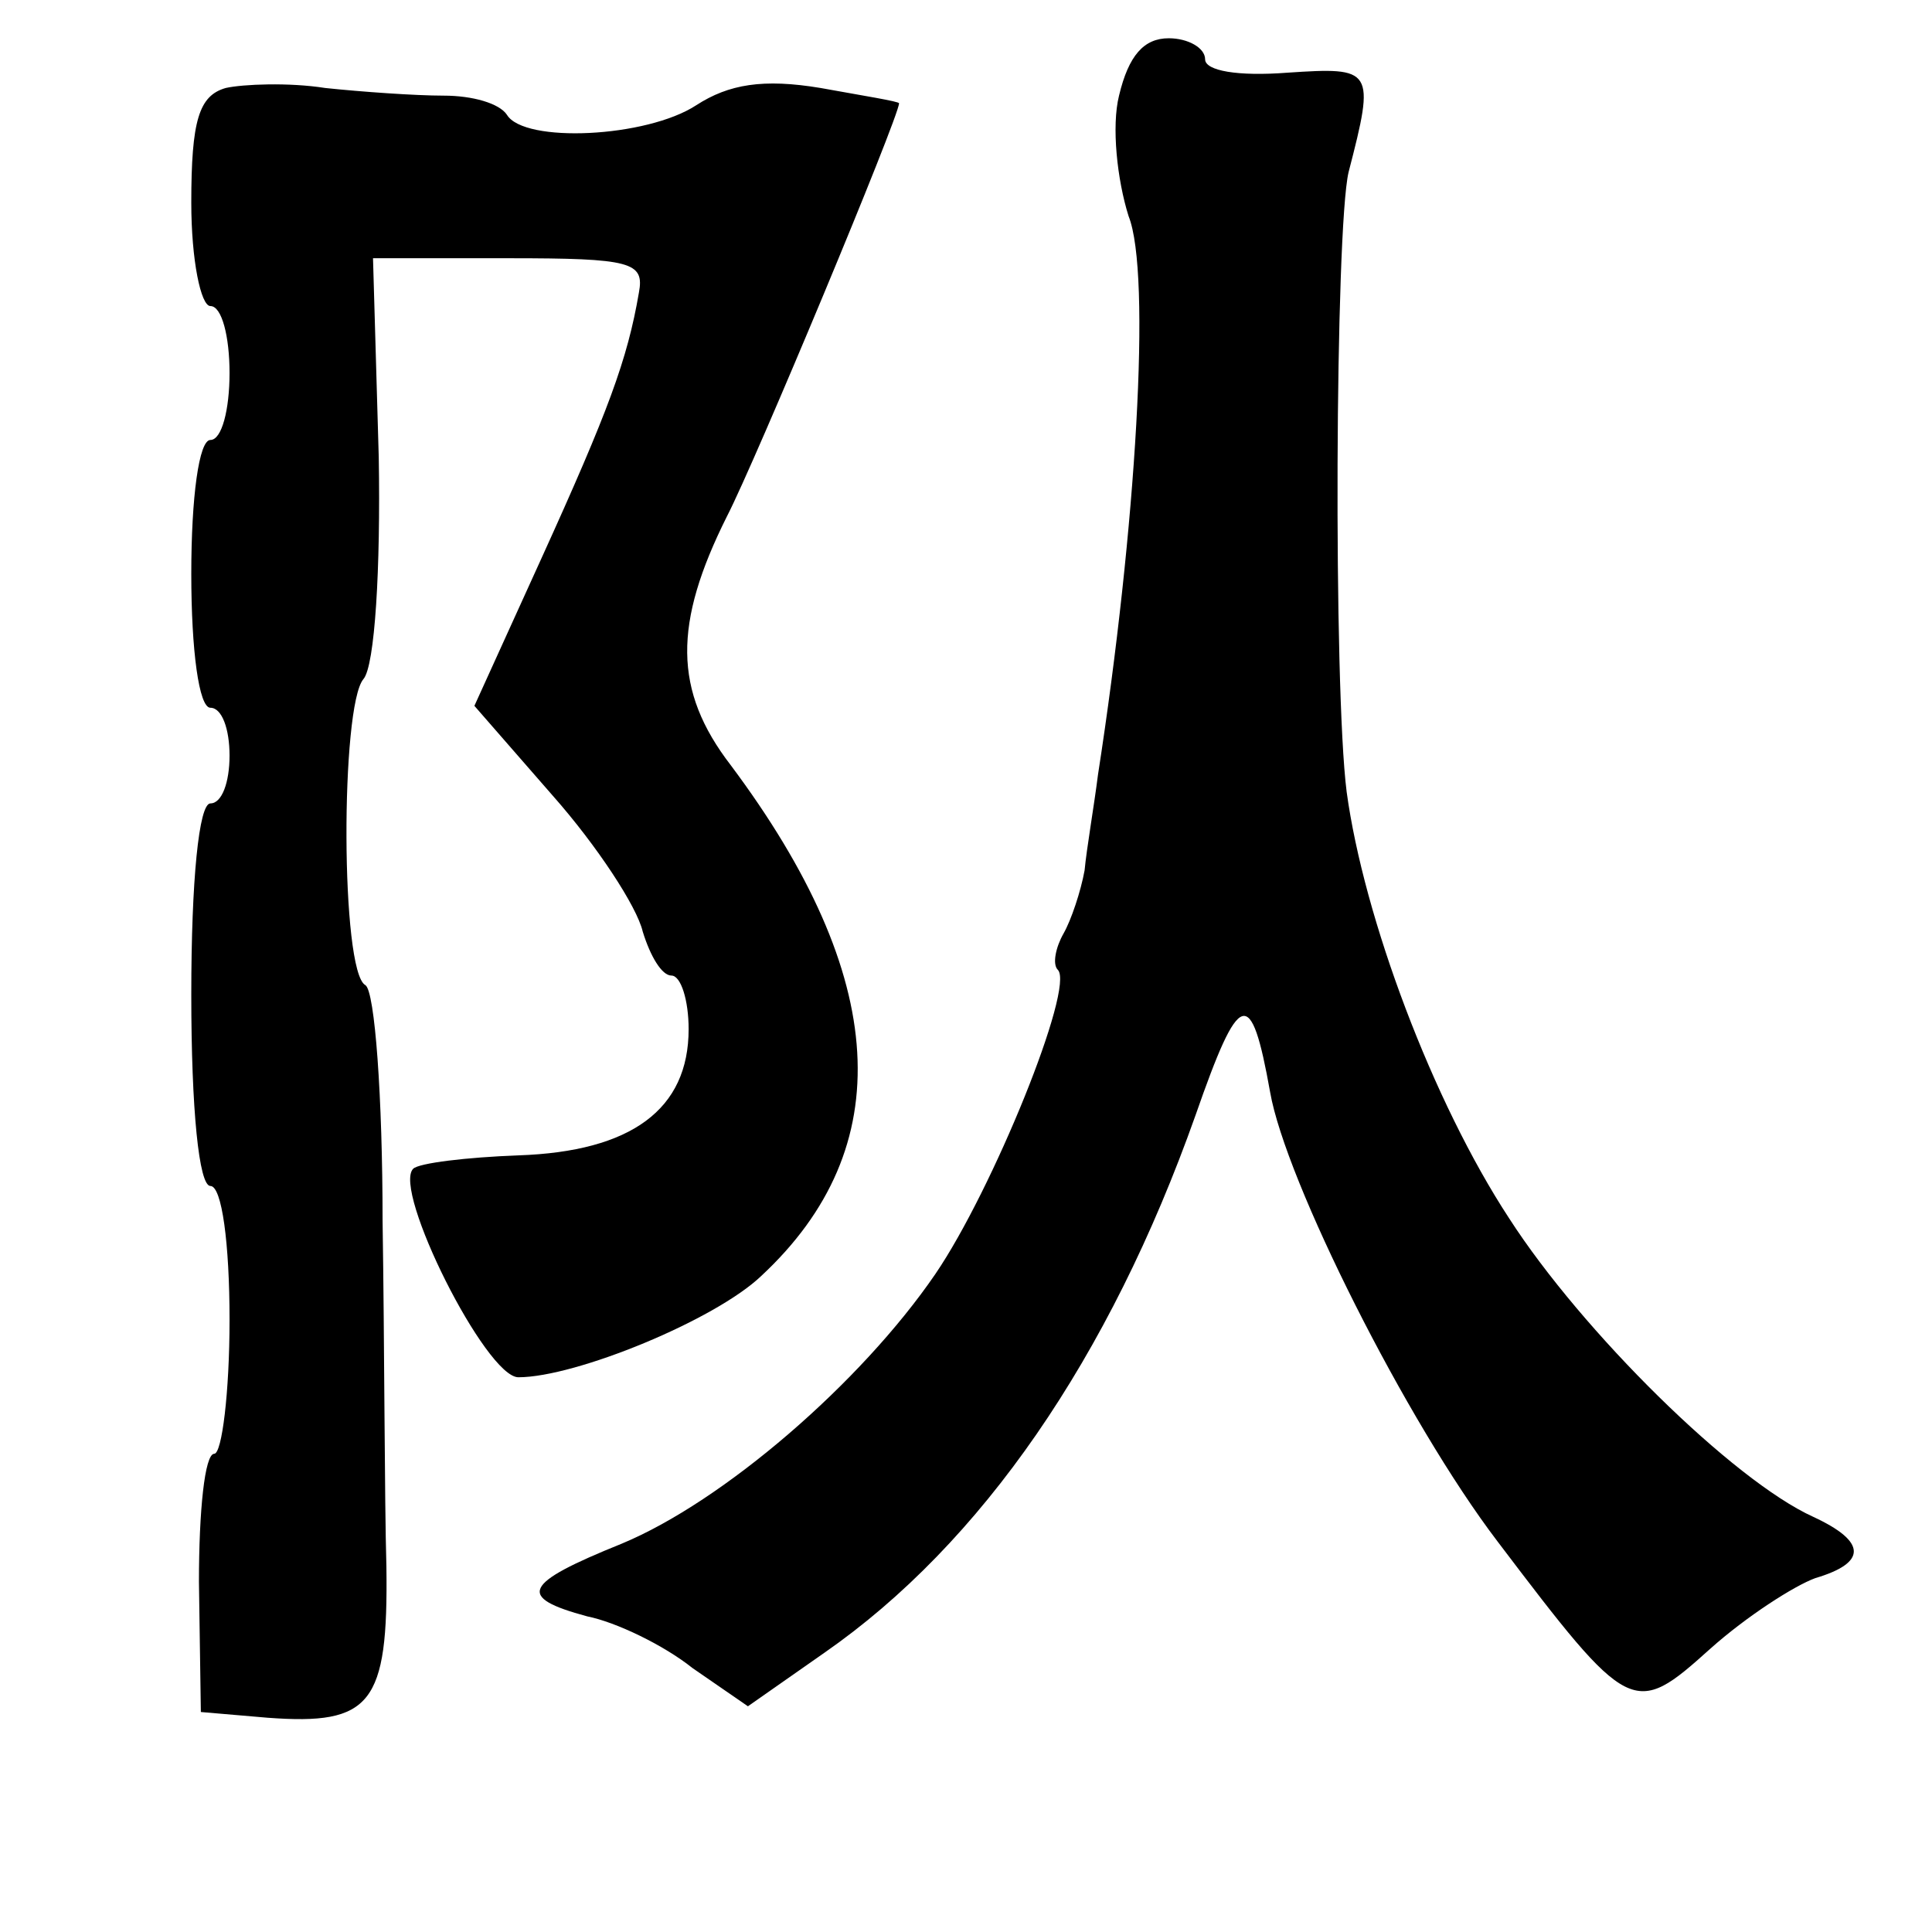 <?xml version="1.0" standalone="no"?>
<!DOCTYPE svg PUBLIC "-//W3C//DTD SVG 20010904//EN"
 "http://www.w3.org/TR/2001/REC-SVG-20010904/DTD/svg10.dtd">
<svg version="1.0" xmlns="http://www.w3.org/2000/svg"
 width="101pt" height="101pt" viewBox="0 0 101 101"
 preserveAspectRatio="xMidYMid meet">
<g transform="translate(0,101) scale(0.1,-0.1)"
fill="#000000" stroke="none">
<path d="M585 960 c-4 -16 -1 -44 5 -63 12 -30 4 -163 -16 -292 -2 -16 -6 -39
-7 -50 -2 -11 -7 -26 -11 -33 -4 -7 -6 -16 -3 -19 9 -9 -34 -115 -64 -159 -39
-57 -111 -119 -164 -141 -52 -21 -55 -28 -18 -38 15 -3 40 -15 55 -27 l29 -20
40 28 c82 57 149 154 194 281 23 66 29 68 39 12 8 -46 71 -172 119 -235 69
-91 71 -92 111 -56 19 17 44 33 55 37 27 8 27 19 -1 32 -42 19 -121 97 -159
156 -40 61 -76 157 -85 223 -7 55 -6 294 1 324 14 54 13 55 -32 52 -26 -2 -43
1 -43 7 0 6 -9 11 -19 11 -13 0 -21 -9 -26 -30z"/>
<path d="M118 964 c-14 -4 -18 -17 -18 -60 0 -30 5 -54 10 -54 6 0 10 -16 10
-35 0 -19 -4 -35 -10 -35 -6 0 -10 -30 -10 -70 0 -40 4 -70 10 -70 6 0 10 -11
10 -25 0 -14 -4 -25 -10 -25 -6 0 -10 -40 -10 -100 0 -60 4 -100 10 -100 6 0
10 -30 10 -70 0 -38 -4 -70 -8 -70 -5 0 -8 -30 -8 -67 l1 -68 35 -3 c54 -4 63
7 62 79 -1 35 -1 117 -2 181 0 64 -4 120 -9 123 -13 7 -13 146 -1 160 6 7 9
58 8 116 l-3 104 71 0 c64 0 71 -2 68 -18 -6 -35 -16 -62 -51 -139 l-35 -77
41 -47 c23 -26 44 -58 47 -71 4 -13 10 -23 15 -23 5 0 9 -13 9 -28 0 -42 -30
-64 -89 -66 -27 -1 -52 -4 -55 -7 -11 -11 38 -109 55 -109 30 0 103 30 127 53
72 67 67 156 -16 267 -30 39 -30 74 -2 130 15 29 90 209 90 216 0 1 -19 4 -41
8 -30 5 -48 2 -65 -9 -26 -17 -90 -20 -99 -5 -4 6 -18 10 -33 10 -15 0 -43 2
-62 4 -19 3 -43 2 -52 0z"/>
</g>
</svg>
